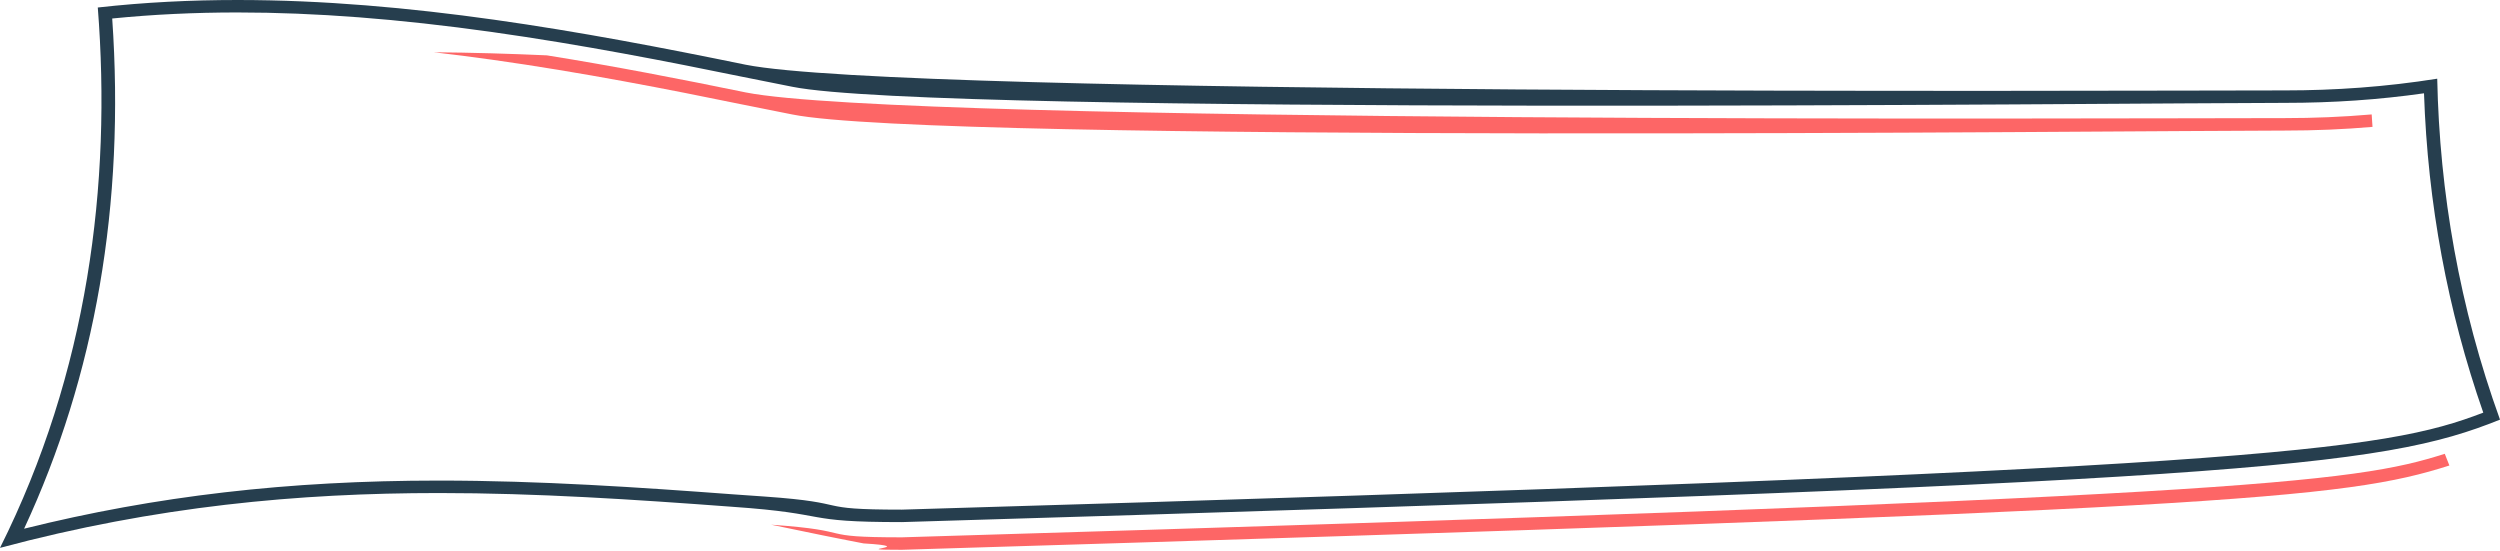 <svg width="1057" height="233" viewBox="0 0 1057 233" fill="none" xmlns="http://www.w3.org/2000/svg">
<path d="M100.411 0C80.651 0 60.934 0.976 41.344 3.173C47.215 77.764 37.157 157.403 0 231.638C65.997 213.972 126.382 208.457 185.568 208.457C226.977 208.457 267.793 211.156 309.568 214.264C352.875 217.273 337.607 220.745 381.305 220.745C950.404 203.766 1006.16 197.882 1057 177.417C1039.88 130.04 1031.43 81.364 1030.46 33.273C1008.65 36.745 987.228 38.226 966.015 38.226C899.741 38.226 382.882 40.757 315.266 27.363C245.818 13.114 172.818 0 100.411 0ZM100.411 5.268C133.252 5.268 168.472 7.977 208.084 13.545C245.977 18.872 282.903 26.121 314.018 32.499L314.04 32.505H314.062C321.071 33.899 328.144 35.315 334.996 36.69C395.905 48.92 906.003 43.492 966.019 43.492C986.448 43.492 1005.77 42.162 1024.87 39.446C1026.43 85.891 1034.84 131.261 1049.93 174.465C1007.07 190.85 957.189 198.495 381.309 215.474C342.305 215.474 361.987 212.665 323.34 209.942C318.892 209.632 314.432 209.316 310.03 209.011C270.478 206.066 228.288 203.186 185.571 203.186C121.966 203.186 65.877 209.673 10.189 223.536C40.348 158.713 52.867 86.227 47.443 7.824C64.387 6.127 82.177 5.266 100.416 5.266L100.411 5.268Z" fill="#263E4E"/>
<path d="M381.305 232.452C356.14 232.452 390.408 231.306 365.13 229.755L364.452 229.625L364.154 229.567C362.684 229.284 361.217 229 359.749 228.713L359.067 228.58C357.786 228.33 356.505 228.078 355.226 227.823L353.841 227.548C352.829 227.347 351.815 227.144 350.805 226.942L348.572 226.493L346.737 226.122C339.812 224.721 332.911 223.291 326.04 221.844C363.837 224.502 343.205 227.183 381.304 227.183C949.295 210.205 994.503 204.333 1033.65 191.864C1034.3 193.516 1034.94 195.165 1035.6 196.817C990.692 211.106 942.513 215.474 381.305 232.452ZM1002.75 48.376C1002.76 48.585 1002.78 48.796 1002.79 49.006C1002.84 49.89 1002.9 50.772 1002.96 51.656L1002.97 51.785L1003.1 53.645C991.029 54.688 978.736 55.203 966.017 55.203C906.001 55.203 395.904 60.631 334.994 48.401C328.142 47.026 321.069 45.609 314.06 44.216H314.038L314.016 44.21C282.902 37.828 245.977 30.582 208.082 25.256C199.687 24.073 191.496 23.025 183.476 22.101C199.392 22.218 215.319 22.698 231.202 23.401C259.611 27.944 287.718 33.417 315.268 39.072C382.883 52.466 899.742 49.935 966.017 49.935C978.186 49.935 990.412 49.45 1002.75 48.379L1002.75 48.376Z" fill="#FD6666"/>
</svg>
